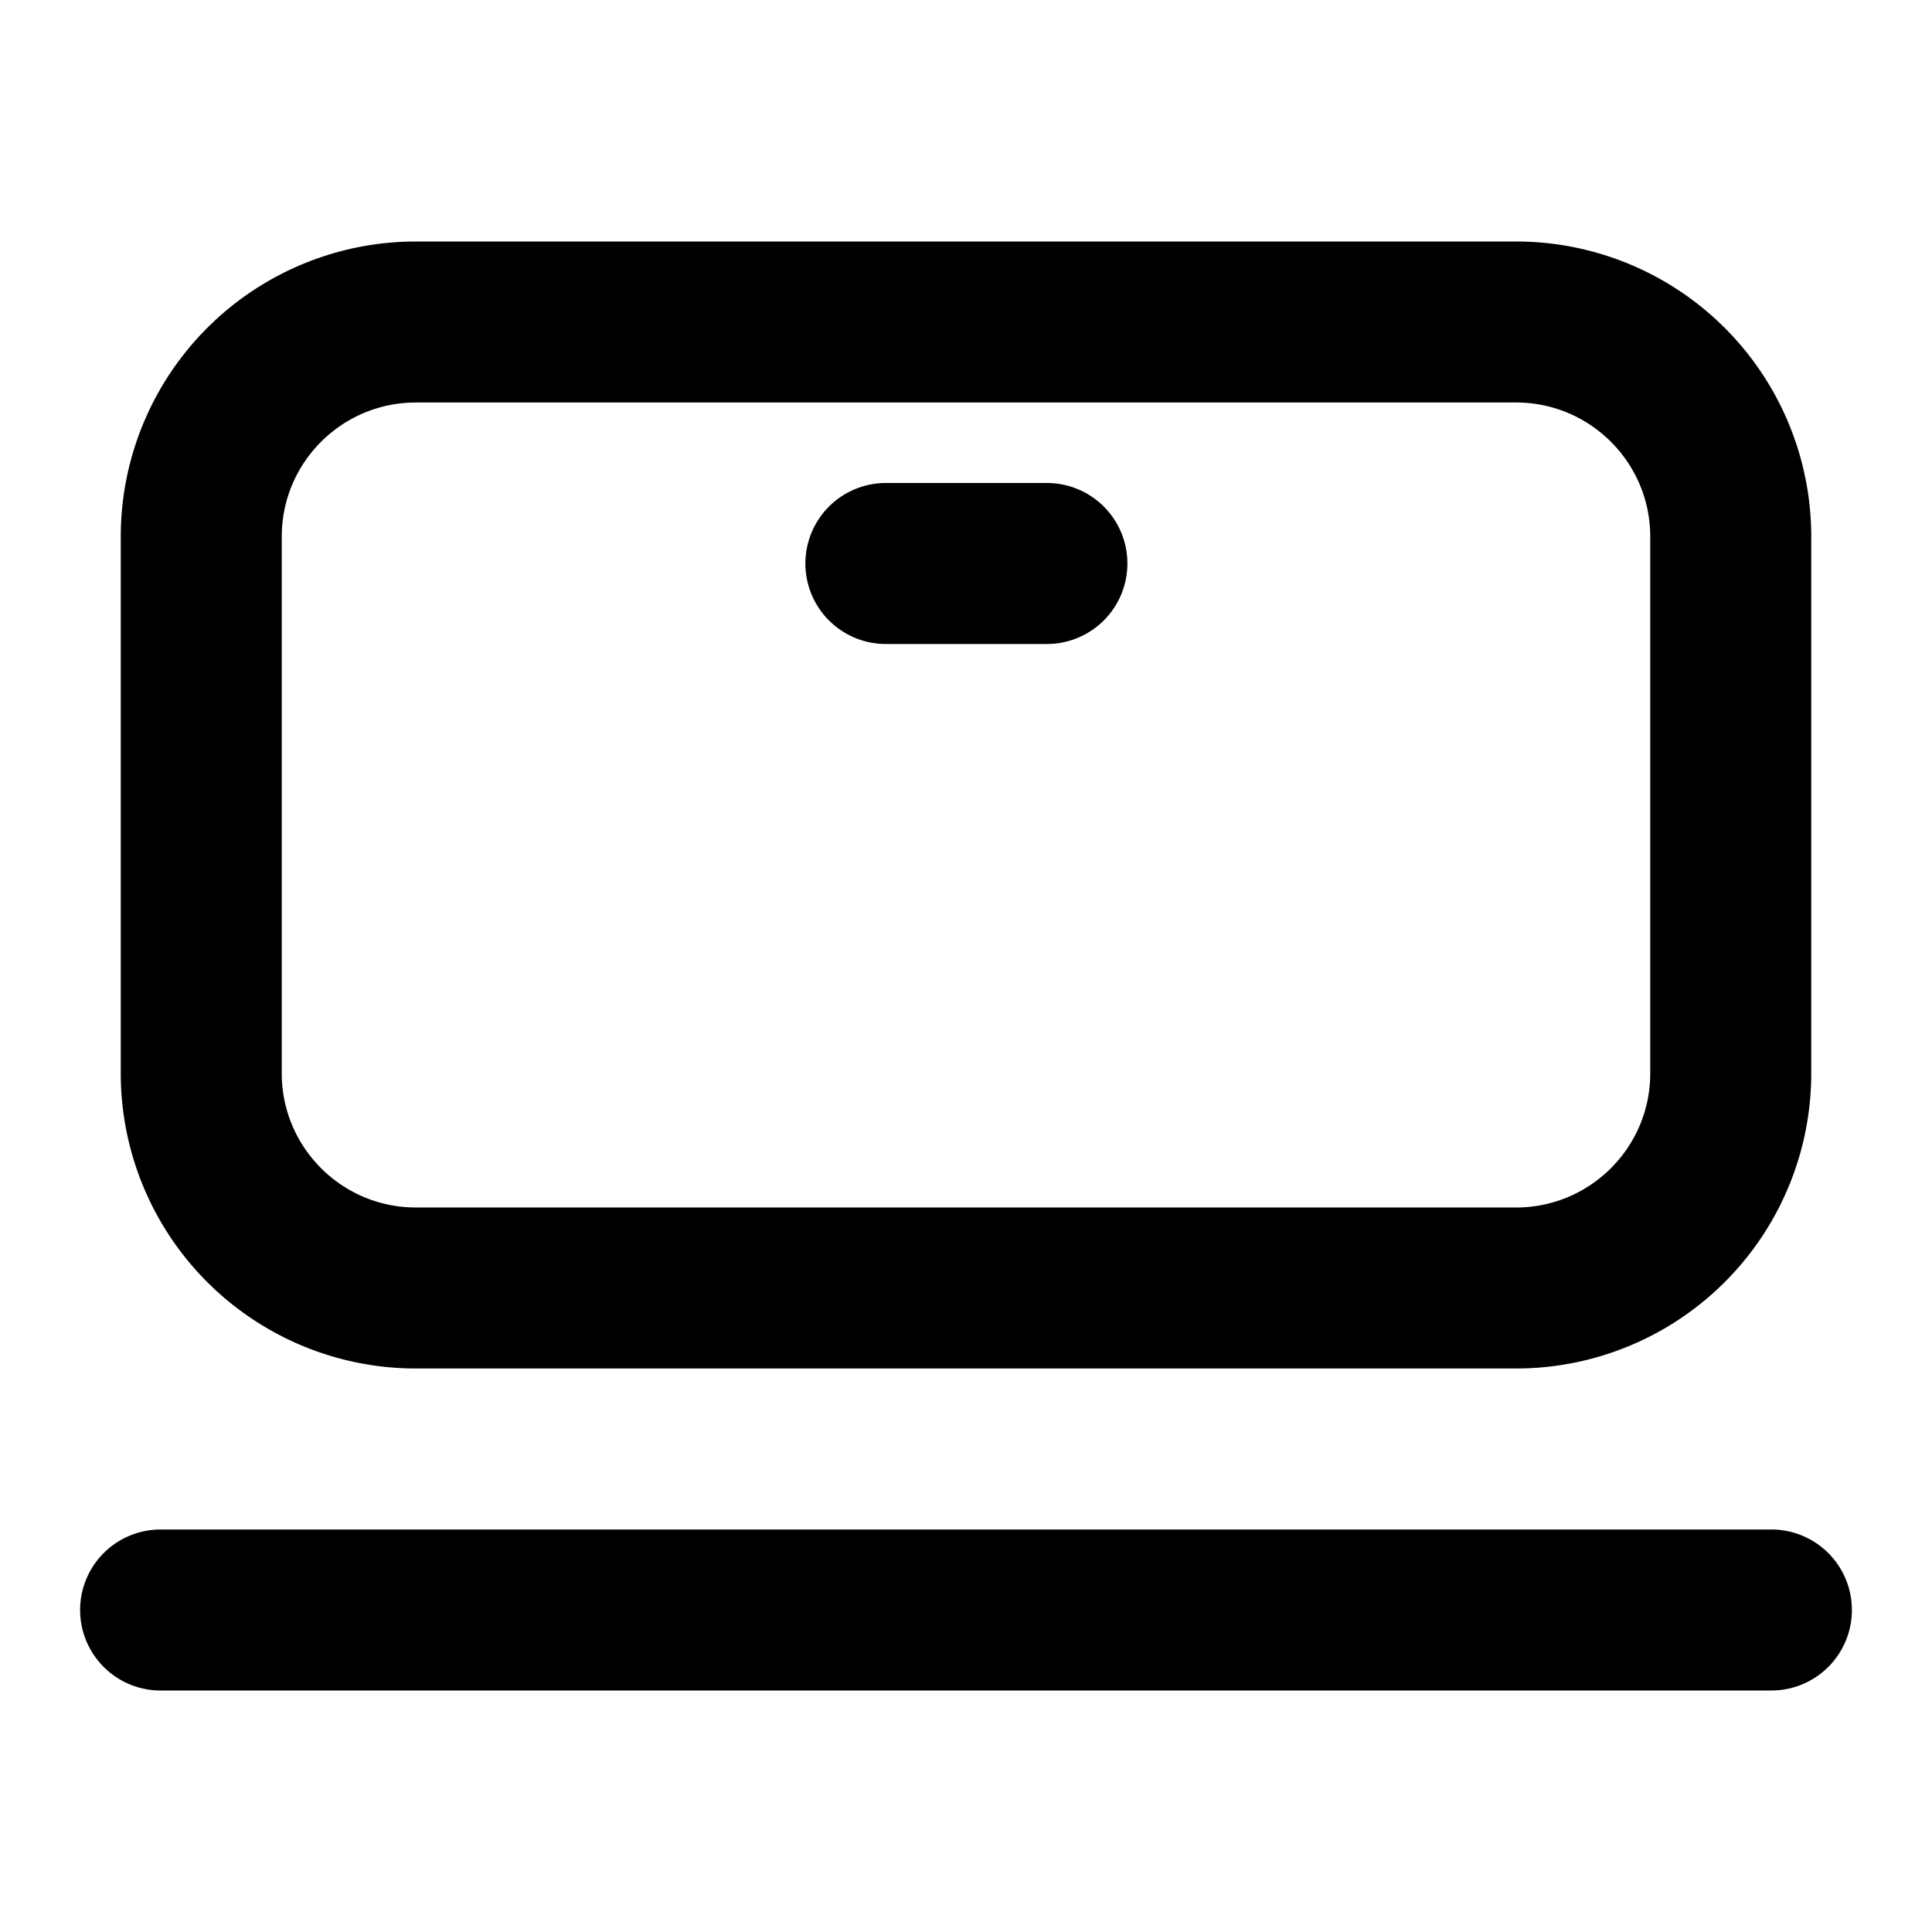 <?xml version="1.0" standalone="no"?><!DOCTYPE svg PUBLIC "-//W3C//DTD SVG 1.1//EN" "http://www.w3.org/Graphics/SVG/1.1/DTD/svg11.dtd"><svg t="1697595285506" class="icon" viewBox="0 0 1024 1024" version="1.1" xmlns="http://www.w3.org/2000/svg" p-id="27727" xmlns:xlink="http://www.w3.org/1999/xlink" width="200" height="200"><path d="M803.556 128A156.444 156.444 0 0 1 960 284.444v284.444a156.444 156.444 0 0 1-156.444 156.444H220.444A156.444 156.444 0 0 1 64 568.889V284.444a156.444 156.444 0 0 1 156.444-156.444h583.111z m0 85.333H220.444c-39.253 0-71.111 31.858-71.111 71.111v284.444c0 39.253 31.858 71.111 71.111 71.111h583.111c39.253 0 71.111-31.858 71.111-71.111V284.444c0-39.253-31.858-71.111-71.111-71.111zM554.667 256a42.667 42.667 0 1 1 0 85.333h-85.333a42.667 42.667 0 0 1 0-85.333h85.333z m384 554.667a42.667 42.667 0 1 1 0 85.333h-853.333a42.667 42.667 0 1 1 0-85.333h853.333z" p-id="27728"></path></svg>
